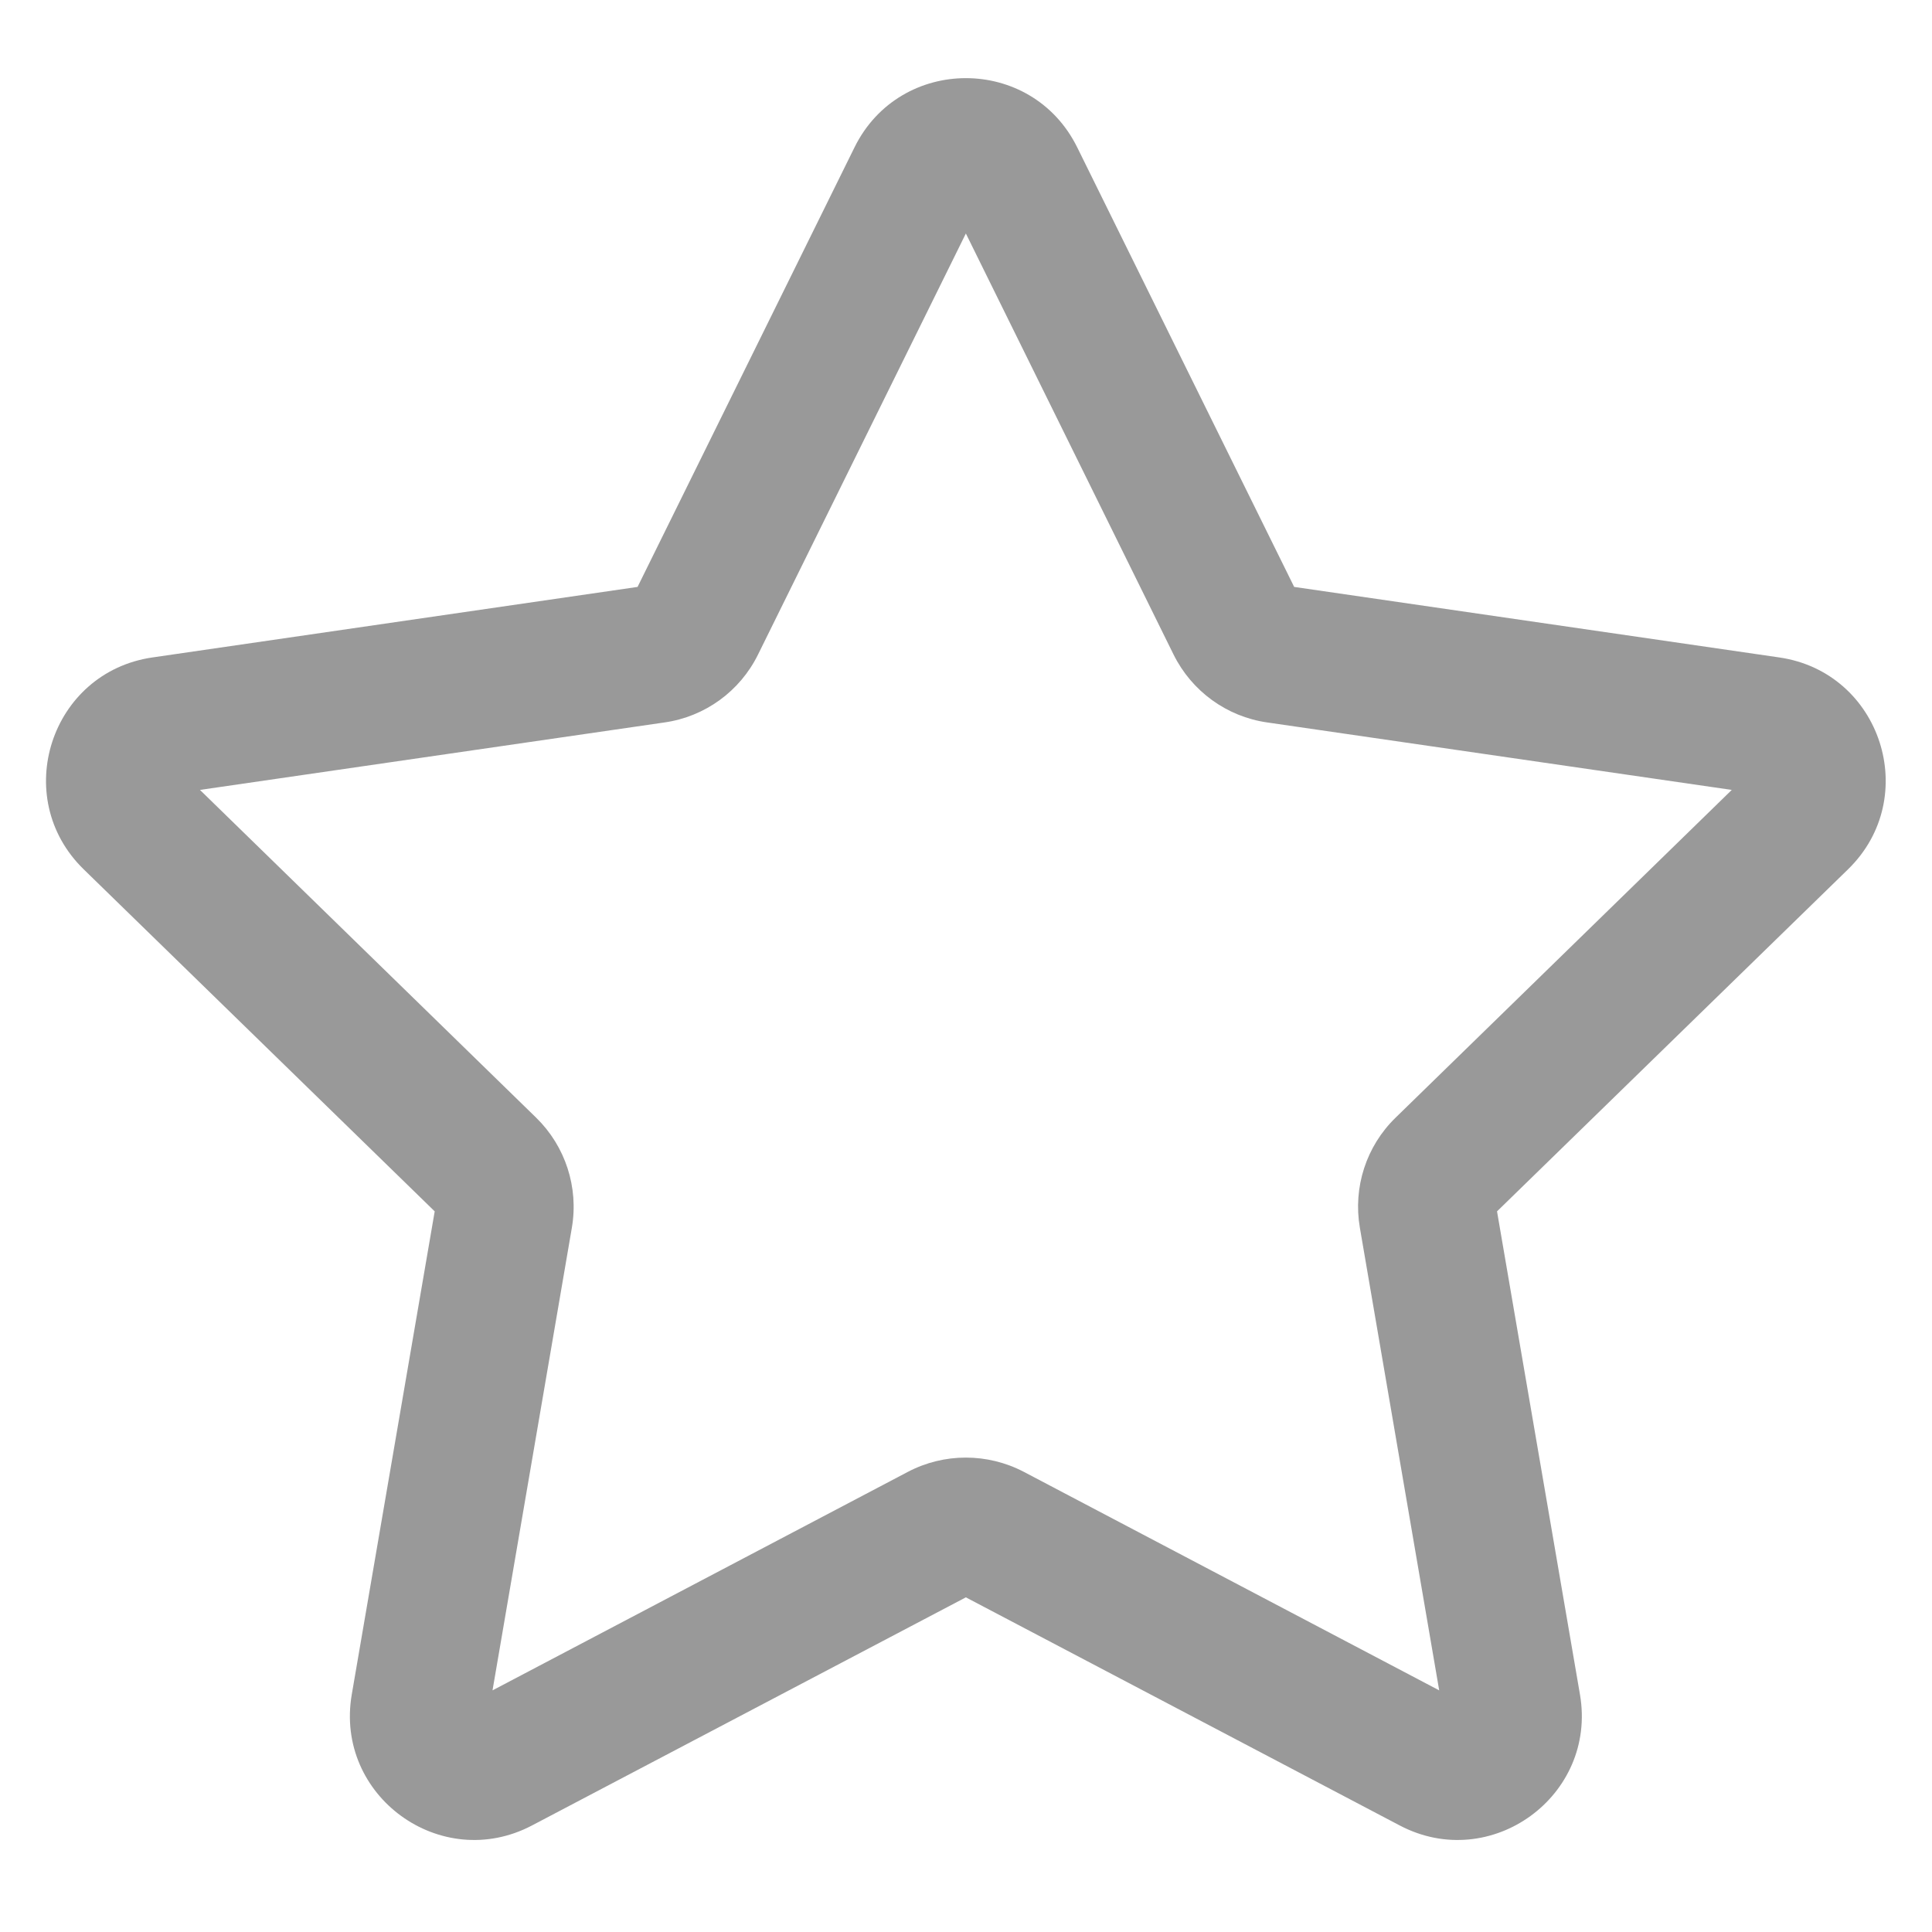 <svg width="14" height="14" viewBox="0 0 14 14" fill="none" xmlns="http://www.w3.org/2000/svg">
<path d="M6.192 1.068C6.522 0.399 7.476 0.399 7.806 1.068L9.378 4.253L12.893 4.764C13.631 4.871 13.926 5.778 13.392 6.299L10.848 8.778L11.449 12.279C11.575 13.014 10.803 13.575 10.143 13.228L6.999 11.575L3.855 13.228C3.195 13.575 2.423 13.014 2.549 12.279L3.15 8.778L0.606 6.299C0.072 5.778 0.367 4.871 1.105 4.764L4.62 4.253L6.192 1.068ZM6.999 1.692L5.493 4.743C5.362 5.009 5.109 5.193 4.816 5.235L1.449 5.724L3.885 8.099C4.097 8.306 4.194 8.604 4.144 8.896L3.569 12.249L6.58 10.665C6.842 10.528 7.155 10.528 7.418 10.665L10.429 12.249L9.854 8.896C9.804 8.604 9.9 8.306 10.113 8.099L12.549 5.724L9.182 5.235C8.889 5.193 8.636 5.009 8.504 4.743L6.999 1.692Z" fill="#999999"/>
</svg>
